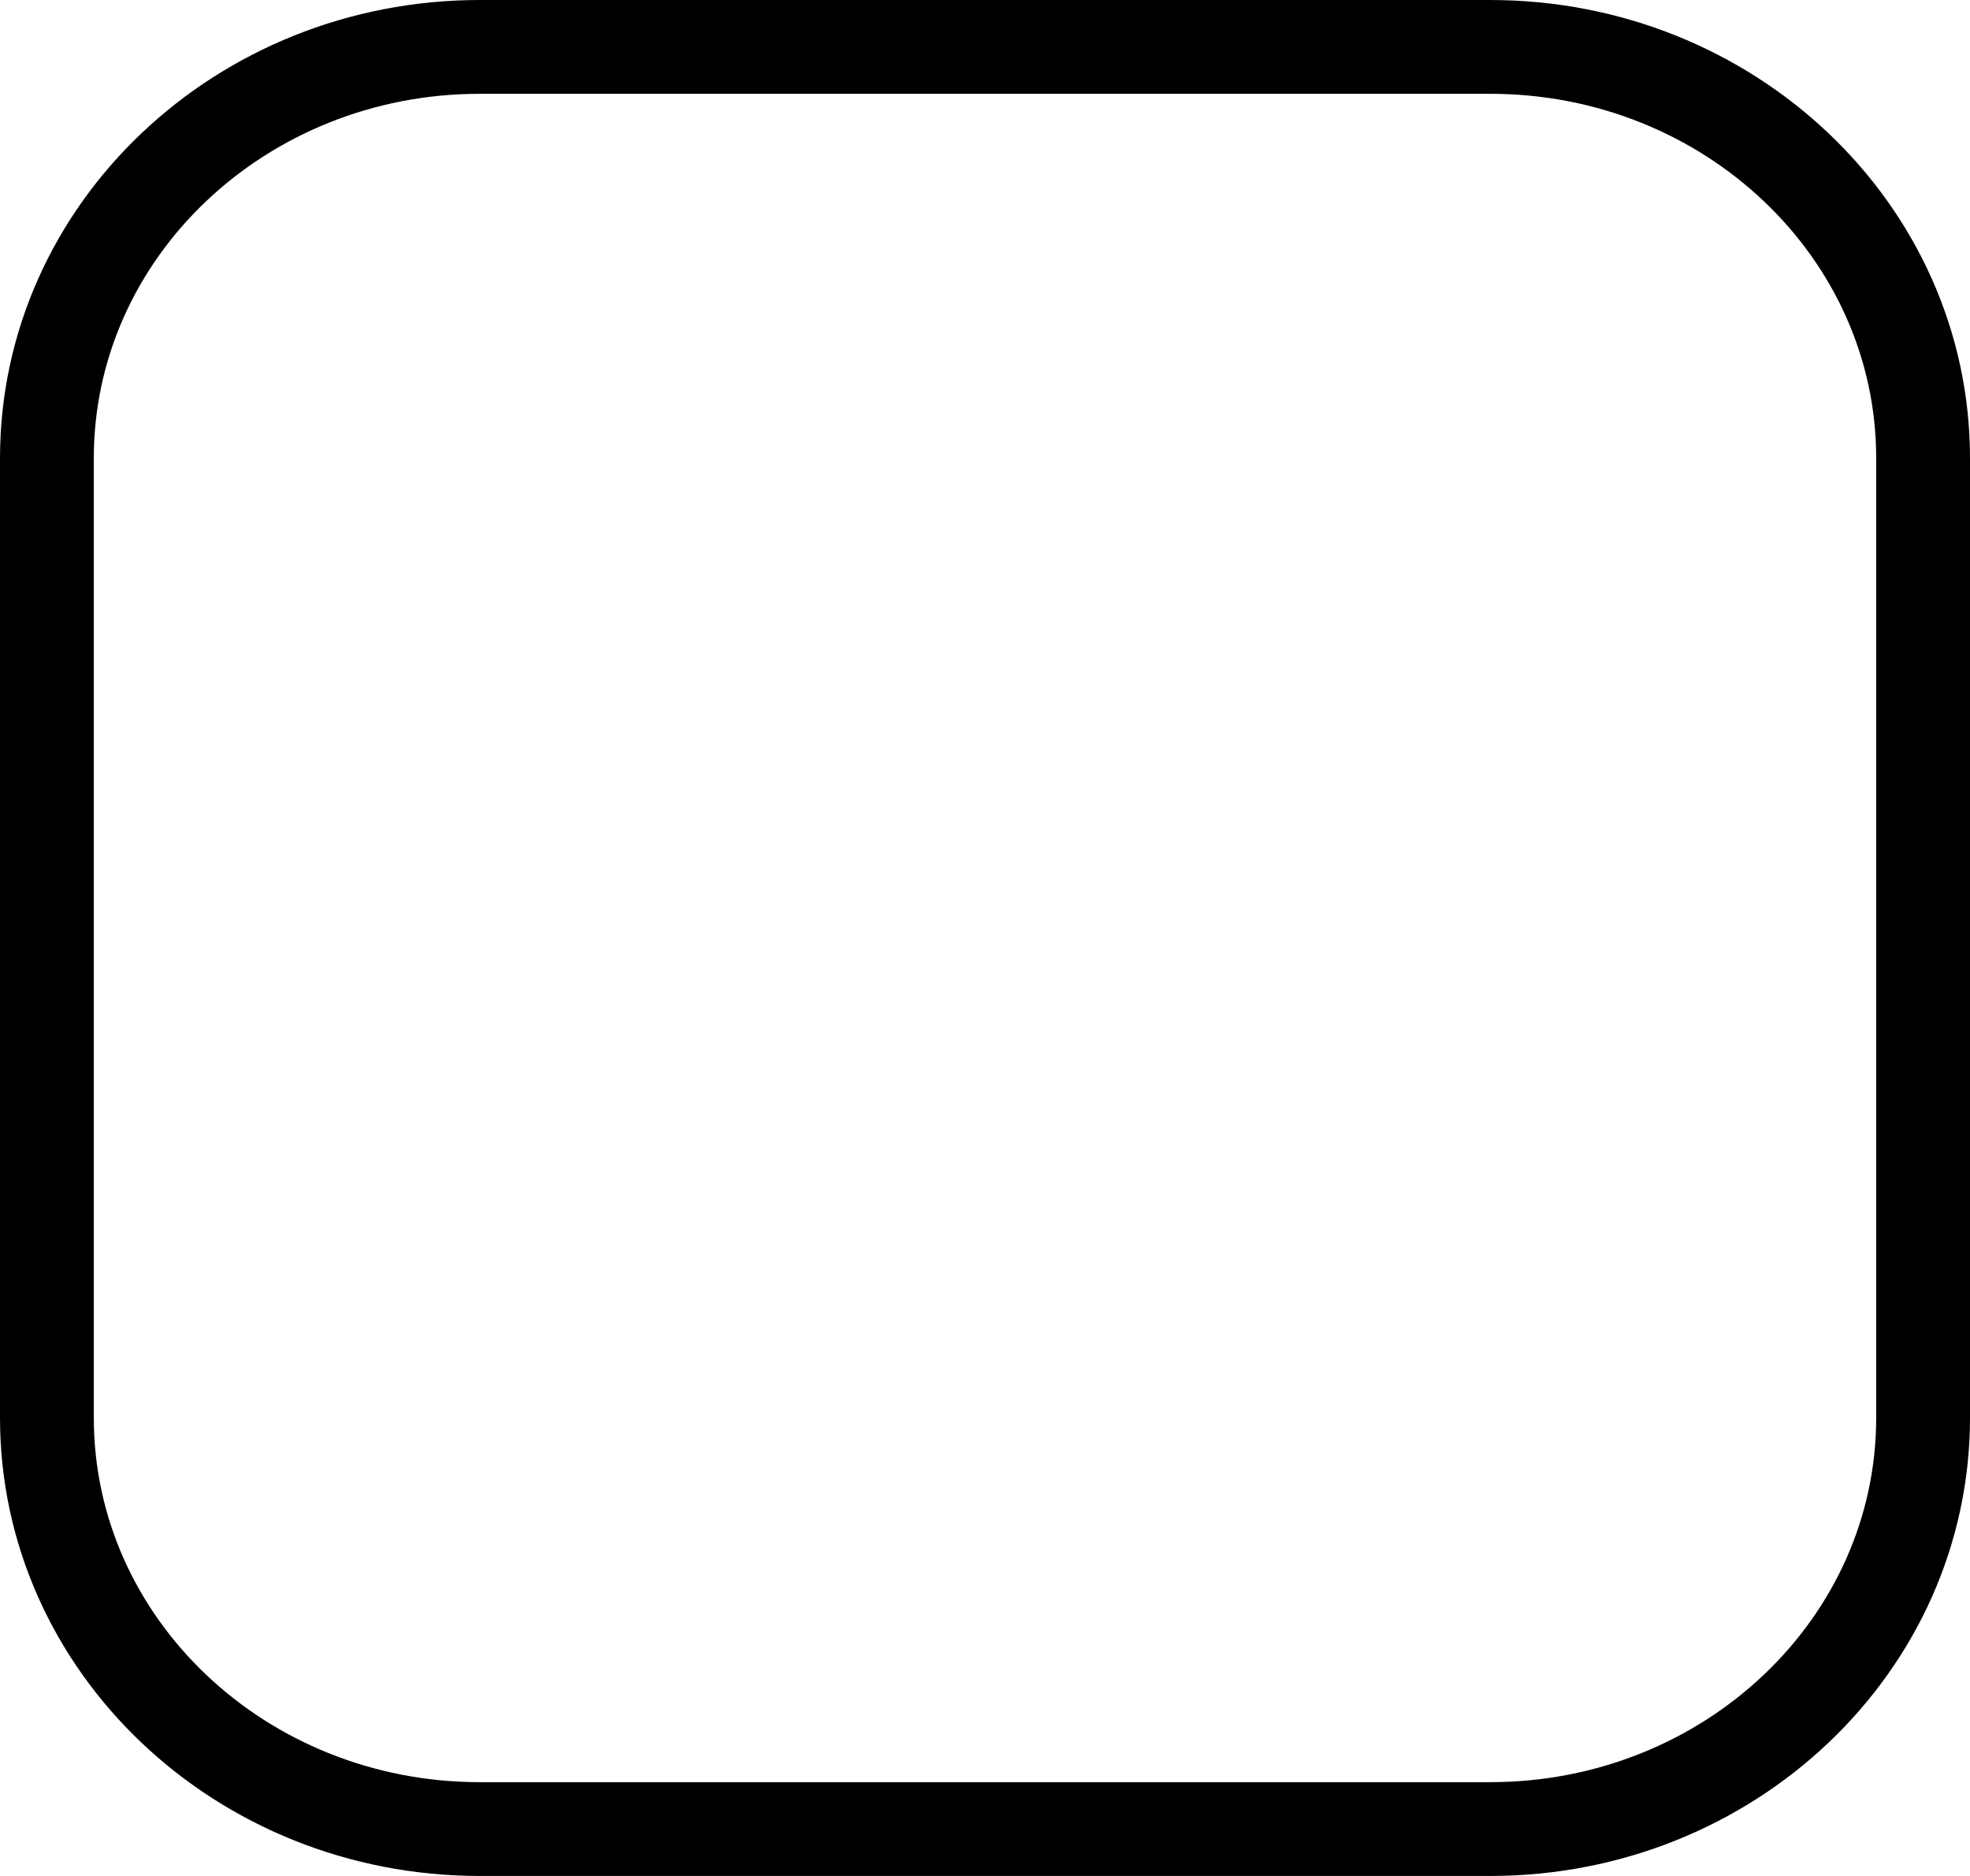 <svg width="21" height="20" viewBox="0 0 21 20" fill="none" xmlns="http://www.w3.org/2000/svg">
<path d="M15.885 0.5H5.115C2.566 0.5 0.5 2.463 0.5 4.885V15.115C0.5 17.537 2.566 19.5 5.115 19.5H15.885C18.434 19.5 20.5 17.537 20.5 15.115V4.885C20.5 2.463 18.434 0.5 15.885 0.5Z" stroke="#000001" stroke-linecap="round" stroke-linejoin="round"/>
</svg>
